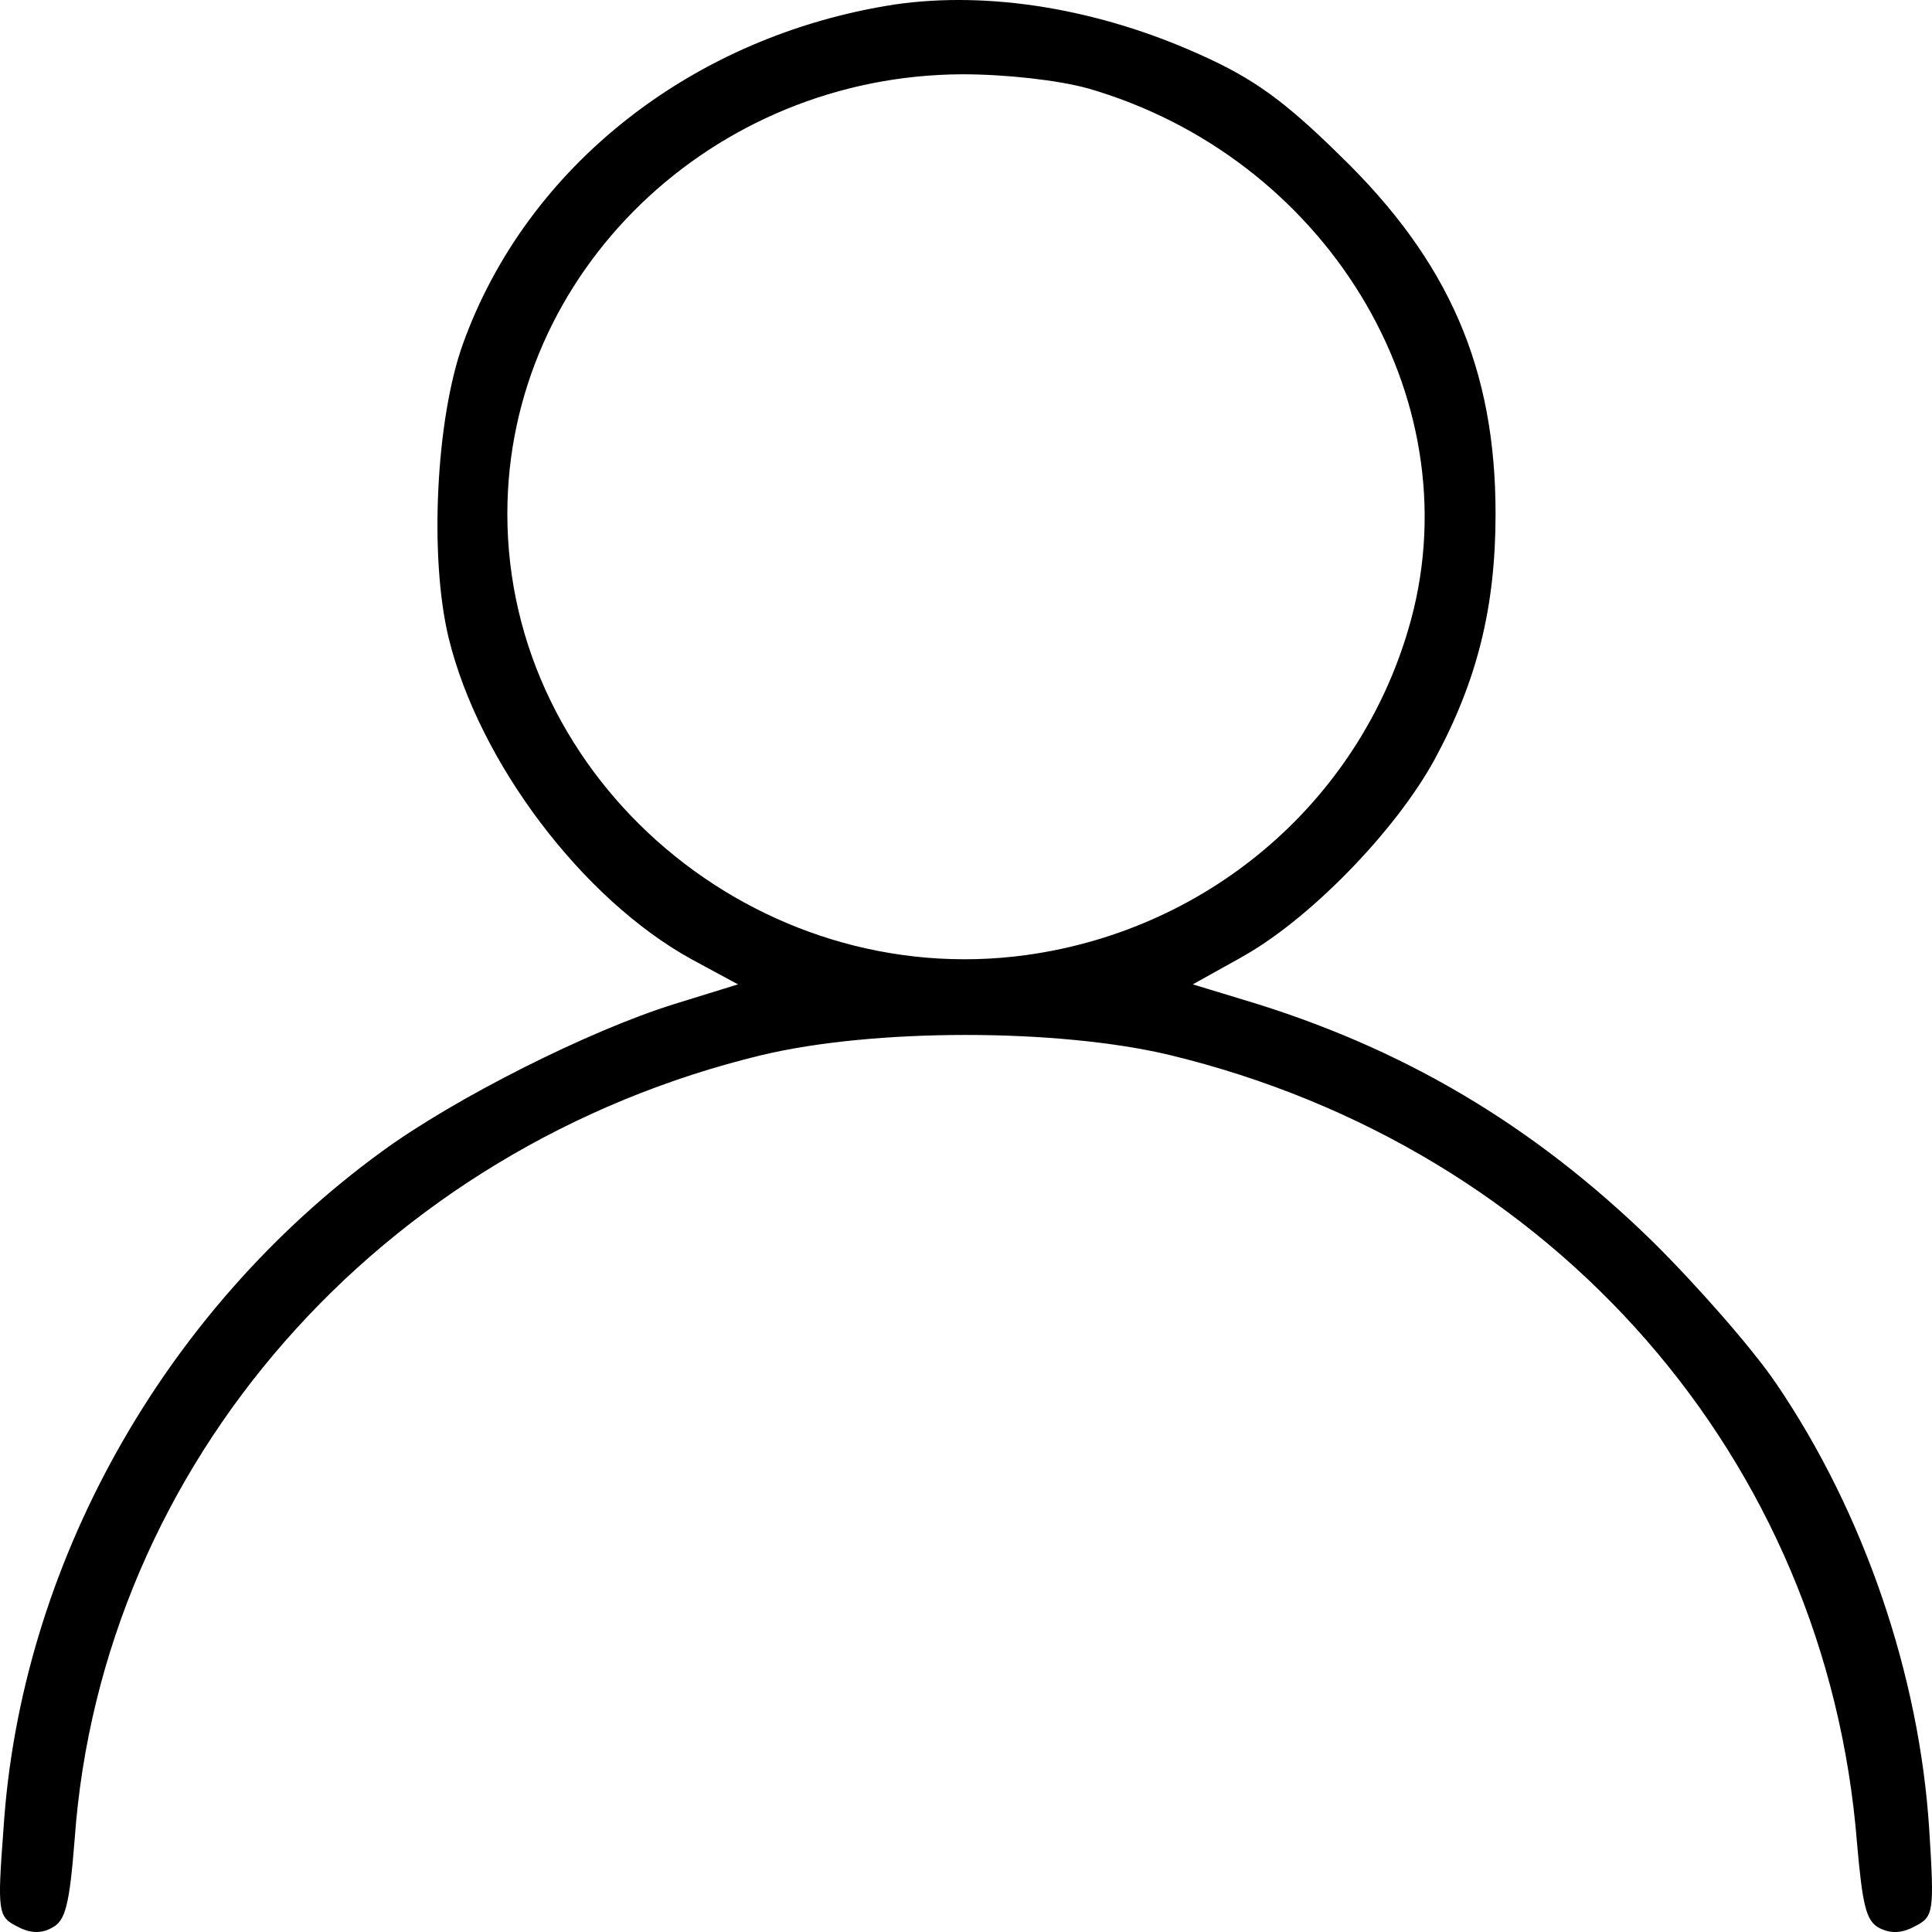 <svg width="20" height="20" viewBox="0 0 20 20" fill="none" xmlns="http://www.w3.org/2000/svg">
<path d="M4.839 3.578L4.839 3.578C4.703 3.956 4.615 4.501 4.588 5.058C4.56 5.615 4.593 6.179 4.693 6.592C5.003 7.863 6.063 9.27 7.184 9.887C7.184 9.887 7.184 9.887 7.184 9.887L7.663 10.146L7.768 10.202L7.654 10.238L6.991 10.443C6.111 10.718 4.734 11.411 3.982 11.961L3.982 11.961C1.727 13.603 0.26 16.23 0.086 18.936L0.086 18.936L0.086 18.936C0.053 19.372 0.04 19.592 0.058 19.717C0.066 19.777 0.081 19.809 0.1 19.831C0.12 19.854 0.148 19.871 0.197 19.896L0.197 19.896L0.198 19.897C0.316 19.962 0.417 19.966 0.509 19.915L0.509 19.915L0.512 19.913C0.542 19.899 0.565 19.88 0.584 19.852C0.605 19.822 0.623 19.779 0.639 19.714C0.673 19.583 0.696 19.375 0.723 19.036C1.002 15.132 3.903 11.832 7.876 10.873L7.877 10.873C9.045 10.594 10.952 10.594 12.121 10.873L12.121 10.873C16.122 11.841 18.959 15.079 19.274 19.08C19.302 19.397 19.325 19.594 19.357 19.72C19.388 19.843 19.426 19.887 19.477 19.914L19.478 19.914C19.58 19.967 19.682 19.962 19.799 19.897L19.799 19.897L19.801 19.896C19.849 19.871 19.878 19.854 19.898 19.831C19.917 19.809 19.932 19.777 19.941 19.717C19.959 19.592 19.949 19.371 19.921 18.936C19.82 17.356 19.251 15.679 18.344 14.348L18.344 14.348C18.098 13.986 17.52 13.329 17.069 12.884C15.84 11.685 14.492 10.886 12.86 10.398L12.86 10.398L12.334 10.238L12.222 10.203L12.324 10.146L12.804 9.879L12.804 9.878C13.153 9.69 13.555 9.363 13.92 8.99C14.286 8.616 14.612 8.198 14.812 7.829C15.241 7.033 15.432 6.283 15.432 5.319C15.432 3.834 14.959 2.732 13.835 1.644L13.834 1.643C13.266 1.084 12.948 0.856 12.42 0.619L12.42 0.619C11.368 0.14 10.235 -0.045 9.269 0.096C7.202 0.415 5.495 1.751 4.839 3.578ZM11.265 0.864L11.266 0.864C13.75 1.575 15.29 4.08 14.655 6.429L14.655 6.429C14.152 8.287 12.578 9.666 10.632 9.936L10.632 9.936C7.811 10.324 5.202 8.116 5.202 5.319C5.202 2.792 7.346 0.728 9.962 0.719H9.962C10.425 0.719 10.965 0.782 11.265 0.864ZM12.828 9.922L12.828 9.922L12.828 9.922Z" fill="black" stroke="black" stroke-width="0.1"/>
</svg>
